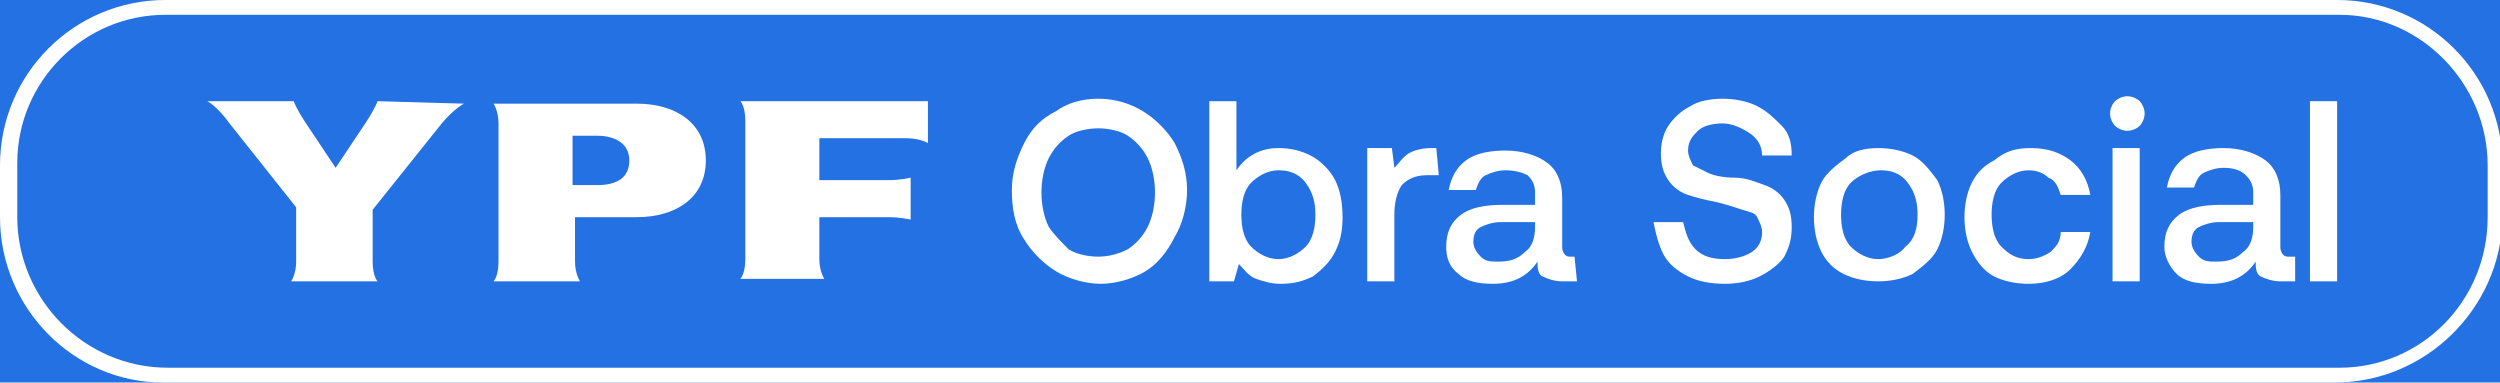<?xml version="1.0" encoding="utf-8"?>
<!-- Generator: Adobe Illustrator 21.0.2, SVG Export Plug-In . SVG Version: 6.00 Build 0)  -->
<svg version="1.1" id="Capa_2" xmlns="http://www.w3.org/2000/svg" xmlns:xlink="http://www.w3.org/1999/xlink" x="0px" y="0px"
	 viewBox="0 0 101.3 15.5" style="enable-background:new 0 0 101.3 15.5;" xml:space="preserve">
<style type="text/css">
	.st0{fill:#2371E2;}
	.st1{fill:#FFFFFF;}
</style>
<rect x="-8.8" y="-18.6" class="st0" width="119" height="57"/>
<g id="Capa_1-2">
	<g>
		<path class="st1" d="M18.8,4.2c0,0-0.4,0.2-0.9,0.8l-2.8,3.5v2.1c0,0.6,0.2,0.8,0.2,0.8h-3.5c0,0,0.2-0.3,0.2-0.8V8.4L9.3,5
			C8.8,4.3,8.4,4.1,8.4,4.1h3.5c0,0,0.1,0.3,0.5,0.9l1.2,1.8h0l1.2-1.8c0.4-0.6,0.5-0.9,0.5-0.9L18.8,4.2L18.8,4.2z"/>
		<path class="st1" d="M94.6,15.5h-88C3,15.5,0,12.5,0,8.8V6.7C0,3,3,0,6.7,0h88c3.7,0,6.7,3,6.7,6.7v2.2
			C101.3,12.5,98.3,15.5,94.6,15.5 M6.7,0.6c-3.3,0-6,2.7-6,6v2.2c0,3.3,2.7,6.1,6.1,6.1h88c3.3,0,6-2.7,6-6.1V6.7
			c0-3.3-2.7-6.1-6-6.1L6.7,0.6L6.7,0.6z"/>
		<path class="st1" d="M46.4,11c-0.5,0.3-1.2,0.5-1.8,0.5s-1.3-0.2-1.8-0.5s-1-0.8-1.3-1.3C41.1,9.1,41,8.4,41,7.7s0.2-1.3,0.5-1.9
			s0.7-1,1.3-1.3C43.2,4.2,43.8,4,44.5,4s1.3,0.2,1.8,0.5s1,0.8,1.3,1.3c0.3,0.6,0.5,1.2,0.5,1.9s-0.2,1.4-0.5,1.9
			C47.3,10.2,46.9,10.7,46.4,11 M43.3,10.1c0.3,0.2,0.8,0.3,1.2,0.3s0.8-0.1,1.2-0.3c0.3-0.2,0.6-0.5,0.8-0.9s0.3-0.9,0.3-1.4
			s-0.1-1-0.3-1.4c-0.2-0.4-0.5-0.7-0.8-0.9c-0.3-0.2-0.8-0.3-1.2-0.3s-0.9,0.1-1.2,0.3S42.7,6,42.5,6.4s-0.3,0.9-0.3,1.4
			s0.1,1,0.3,1.4C42.7,9.5,43,9.8,43.3,10.1"/>
		<path class="st1" d="M54.1,7.3c0.2,0.4,0.3,0.9,0.3,1.5s-0.1,1-0.3,1.4s-0.5,0.7-0.9,1c-0.4,0.2-0.8,0.3-1.3,0.3
			c-0.4,0-0.7-0.1-1-0.2c-0.3-0.1-0.5-0.4-0.7-0.6L50,11.4h-1V4.1h1.1v2.8c0.4-0.6,1-0.9,1.7-0.9c0.5,0,0.9,0.1,1.3,0.3
			S53.9,6.9,54.1,7.3 M53.3,8.7c0-0.5-0.1-0.9-0.4-1.3s-0.7-0.5-1.1-0.5s-0.8,0.2-1.1,0.5s-0.4,0.8-0.4,1.3s0.1,1,0.4,1.3
			s0.7,0.5,1.1,0.5s0.8-0.2,1.1-0.5S53.3,9.2,53.3,8.7"/>
		<path class="st1" d="M58.3,7.1h-0.5c-0.5,0-0.8,0.2-1,0.4c-0.2,0.3-0.3,0.7-0.3,1.2v2.7h-1.1V6h1l0.1,0.8c0.2-0.2,0.3-0.4,0.6-0.6
			C57.3,6.1,57.6,6,58,6h0.2L58.3,7.1L58.3,7.1z"/>
		<path class="st1" d="M63.9,11.4h-0.6c-0.3,0-0.6-0.1-0.8-0.2c-0.2-0.1-0.2-0.4-0.2-0.6c-0.4,0.6-1,0.9-1.8,0.9
			c-0.6,0-1.1-0.1-1.4-0.4c-0.4-0.3-0.5-0.7-0.5-1.1c0-0.6,0.2-1,0.6-1.3c0.4-0.3,1-0.4,1.7-0.4h1.3V7.8c0-0.3-0.1-0.5-0.3-0.7
			C61.7,7,61.4,6.9,61,6.9c-0.3,0-0.6,0.1-0.8,0.2c-0.2,0.1-0.3,0.3-0.4,0.6h-1.1c0.1-0.5,0.3-0.9,0.7-1.2s1-0.4,1.6-0.4
			c0.7,0,1.3,0.2,1.7,0.5s0.6,0.8,0.6,1.4V10c0,0.2,0.1,0.4,0.3,0.4h0.2L63.9,11.4L63.9,11.4z M60.8,9c-0.3,0-0.6,0.1-0.8,0.2
			c-0.2,0.1-0.3,0.3-0.3,0.6c0,0.2,0.1,0.4,0.3,0.6s0.4,0.2,0.7,0.2c0.5,0,0.8-0.1,1.1-0.4c0.3-0.2,0.4-0.6,0.4-1V9L60.8,9L60.8,9z"
			/>
		<path class="st1" d="M68.7,10.1c0.3,0.3,0.7,0.4,1.2,0.4c0.4,0,0.8-0.1,1.1-0.3c0.3-0.2,0.4-0.5,0.4-0.8c0-0.2-0.1-0.4-0.2-0.6
			s-0.3-0.2-0.6-0.3S70,8.3,69.6,8.2c-0.5-0.1-0.9-0.2-1.2-0.3c-0.3-0.1-0.6-0.3-0.8-0.6c-0.2-0.3-0.3-0.6-0.3-1.1
			c0-0.4,0.1-0.8,0.3-1.1s0.5-0.6,0.9-0.8C68.8,4.1,69.3,4,69.8,4s1,0.1,1.4,0.3s0.7,0.5,1,0.8s0.4,0.7,0.4,1.2h-1.2
			c0-0.4-0.2-0.7-0.5-0.9S70.2,5,69.8,5s-0.8,0.1-1,0.3c-0.2,0.2-0.4,0.4-0.4,0.8c0,0.2,0.1,0.4,0.2,0.6C68.8,6.8,69,6.9,69.2,7
			s0.6,0.2,1.1,0.2s0.9,0.2,1.2,0.3c0.3,0.1,0.6,0.3,0.8,0.6c0.2,0.3,0.3,0.6,0.3,1.1s-0.1,0.8-0.3,1.2c-0.2,0.3-0.6,0.6-1,0.8
			c-0.4,0.2-0.9,0.3-1.4,0.3c-0.6,0-1.1-0.1-1.5-0.3c-0.4-0.2-0.8-0.5-1-0.9S67.1,9.5,67,9l1.2,0C68.3,9.4,68.4,9.8,68.7,10.1"/>
		<path class="st1" d="M73.8,10.2c-0.2-0.4-0.3-0.9-0.3-1.4s0.1-1,0.3-1.4c0.2-0.4,0.6-0.7,1-1C75.1,6.1,75.6,6,76.1,6
			s1,0.1,1.4,0.3c0.4,0.2,0.7,0.6,1,1c0.2,0.4,0.3,0.9,0.3,1.4s-0.1,1-0.3,1.4c-0.2,0.4-0.6,0.7-1,1c-0.4,0.2-0.9,0.3-1.4,0.3
			s-1-0.1-1.4-0.3C74.3,10.9,74,10.6,73.8,10.2 M77.7,8.7c0-0.5-0.1-0.9-0.4-1.3s-0.7-0.5-1.1-0.5S75.3,7.1,75,7.4
			c-0.3,0.3-0.4,0.8-0.4,1.3S74.7,9.7,75,10s0.7,0.5,1.1,0.5s0.9-0.2,1.1-0.5C77.6,9.7,77.7,9.2,77.7,8.7"/>
		<path class="st1" d="M82.2,11.5c-0.5,0-1-0.1-1.4-0.3c-0.4-0.2-0.7-0.6-0.9-1s-0.3-0.9-0.3-1.4s0.1-1,0.3-1.4s0.5-0.7,0.9-0.9
			C81.3,6.1,81.7,6,82.3,6c0.7,0,1.2,0.2,1.6,0.5c0.4,0.3,0.7,0.8,0.8,1.4h-1.2c-0.1-0.3-0.2-0.6-0.5-0.7c-0.2-0.2-0.5-0.3-0.8-0.3
			c-0.4,0-0.8,0.2-1.1,0.5c-0.3,0.3-0.4,0.8-0.4,1.3s0.1,1,0.4,1.3c0.3,0.3,0.6,0.5,1.1,0.5c0.3,0,0.6-0.1,0.9-0.3
			c0.2-0.2,0.4-0.4,0.4-0.8h1.2c-0.1,0.6-0.4,1.1-0.8,1.5C83.5,11.3,82.9,11.5,82.2,11.5"/>
		<path class="st1" d="M86.9,4.6c0,0.2-0.1,0.4-0.2,0.5c-0.1,0.1-0.3,0.2-0.5,0.2s-0.4-0.1-0.5-0.2c-0.1-0.1-0.2-0.3-0.2-0.5
			s0.1-0.4,0.2-0.5C85.8,4,86,3.9,86.2,3.9s0.4,0.1,0.5,0.2S86.9,4.4,86.9,4.6 M86.7,11.4h-1.1V6h1.1V11.4z"/>
		<path class="st1" d="M93,11.4h-0.6c-0.3,0-0.6-0.1-0.8-0.2c-0.2-0.1-0.2-0.4-0.2-0.6c-0.4,0.6-1,0.9-1.8,0.9
			c-0.6,0-1.1-0.1-1.4-0.4s-0.5-0.7-0.5-1.1c0-0.6,0.2-1,0.6-1.3c0.4-0.3,1-0.4,1.7-0.4h1.3V7.8c0-0.3-0.1-0.5-0.3-0.7
			c-0.2-0.2-0.5-0.3-0.9-0.3c-0.3,0-0.6,0.1-0.8,0.2s-0.3,0.3-0.4,0.6h-1.1c0.1-0.5,0.3-0.9,0.7-1.2s1-0.4,1.6-0.4
			c0.7,0,1.3,0.2,1.7,0.5c0.4,0.3,0.6,0.8,0.6,1.4V10c0,0.2,0.1,0.4,0.3,0.4H93V11.4L93,11.4z M89.9,9c-0.3,0-0.6,0.1-0.8,0.2
			c-0.2,0.1-0.3,0.3-0.3,0.6c0,0.2,0.1,0.4,0.3,0.6s0.4,0.2,0.7,0.2c0.5,0,0.8-0.1,1.1-0.4c0.3-0.2,0.4-0.6,0.4-1V9L89.9,9L89.9,9z"
			/>
		<rect x="93.6" y="4.1" class="st1" width="1.1" height="7.3"/>
		<path class="st1" d="M25.8,4.2H20c0,0,0.2,0.3,0.2,0.8v5.6c0,0.6-0.2,0.8-0.2,0.8h3.5c0,0-0.2-0.3-0.2-0.8V8.8h2.5
			c1.6,0,2.8-0.8,2.8-2.3S27.4,4.2,25.8,4.2 M24.2,7.5h-1v-2h1c0.7,0,1.3,0.3,1.3,1S25,7.5,24.2,7.5"/>
		<path class="st1" d="M37.6,5.8c0,0-0.3-0.2-0.9-0.2h-3.5v1.7H36c0.5,0,0.9-0.1,0.9-0.1v1.7c0,0-0.4-0.1-0.9-0.1h-2.8v1.7
			c0,0.5,0.2,0.8,0.2,0.8H30c0,0,0.2-0.2,0.2-0.8V4.9c0-0.6-0.2-0.8-0.2-0.8h7.6C37.6,4.2,37.6,5.8,37.6,5.8z"/>
	</g>
</g>
</svg>
